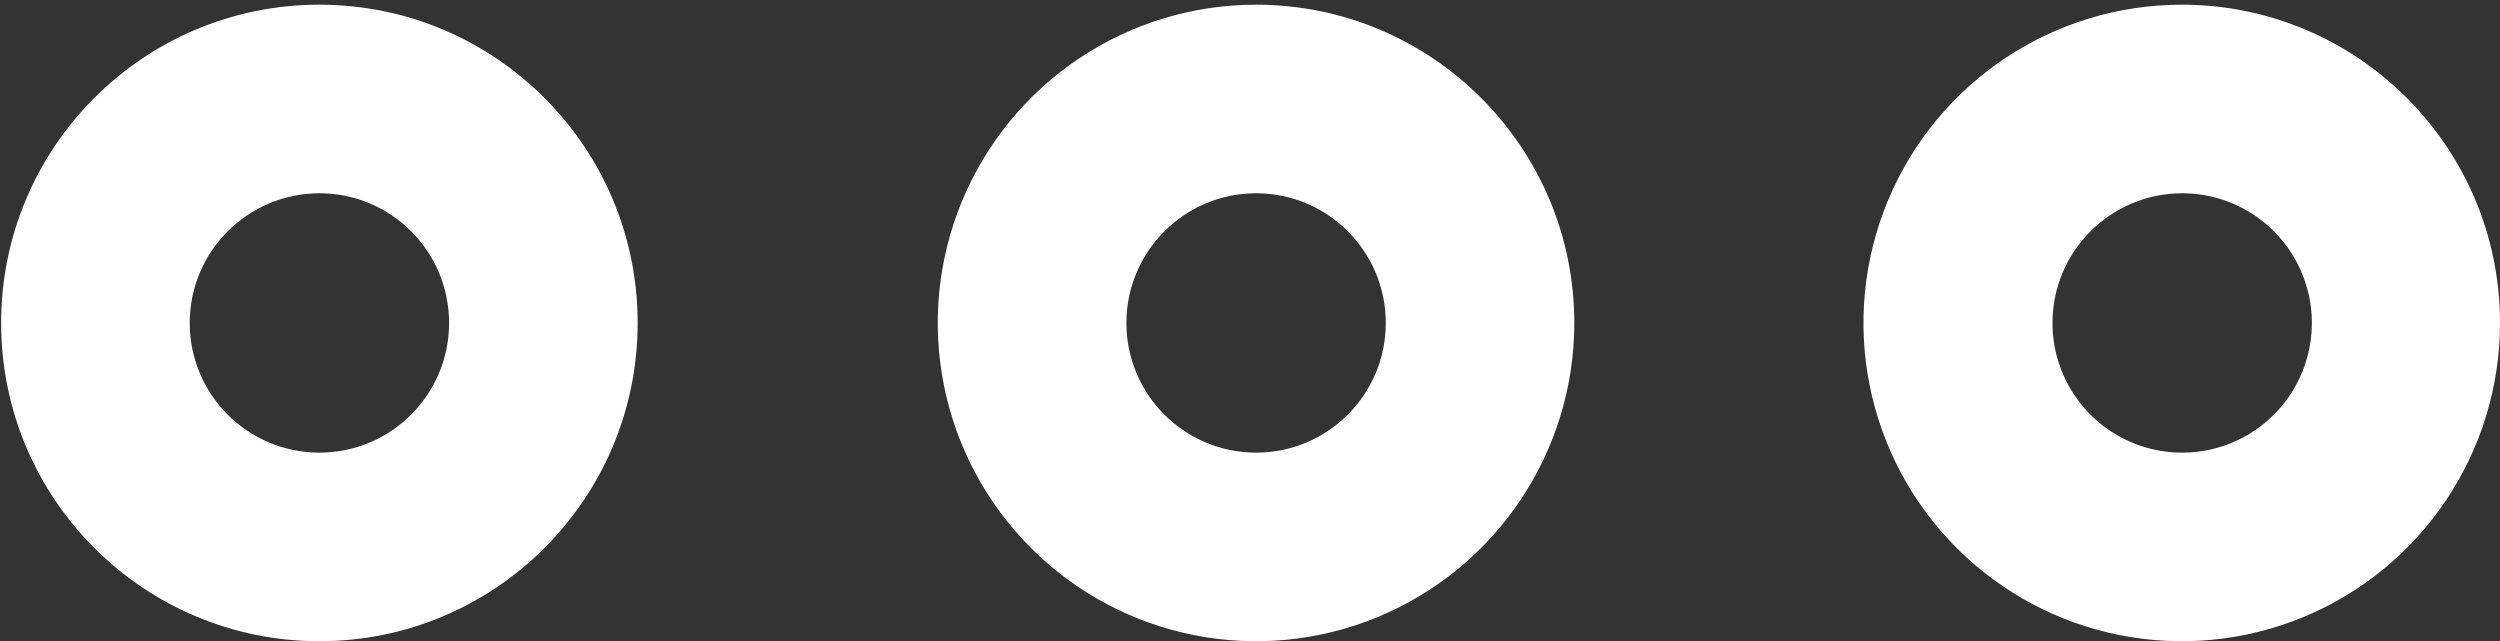 <?xml version="1.0" encoding="UTF-8"?>
<svg viewBox="0 0 464 119" version="1.1" xmlns="http://www.w3.org/2000/svg" xmlns:xlink="http://www.w3.org/1999/xlink">
    <rect x="0" y="0" width="464" height="119" fill="#333333" stroke="none"/>
    <defs></defs>
    <g id="Page-1" stroke="none" stroke-width="1" fill="none" fill-rule="evenodd">
        <g id="ooo_sec_col_rgb_circles" fill="#ffffff" fill-rule="nonzero">
            <path d="M405,35.87 C414.736,35.866 423.516,41.728 427.245,50.722 C430.974,59.716 428.917,70.07 422.034,76.957 C415.15,83.843 404.797,85.904 395.801,82.179 C386.806,78.454 380.94,69.676 380.94,59.94 C380.957,46.657 391.717,35.892 405,35.87 Z M405,0.87 C381.102,0.842 359.542,15.216 350.377,37.286 C341.212,59.357 346.248,84.776 363.136,101.684 C380.025,118.592 405.437,123.659 427.519,114.52 C449.6,105.381 464,83.838 464,59.94 C464,27.344 437.596,0.909 405,0.87 Z" id="Shape"></path>
            <path d="M233.13,35.87 C246.423,35.87 257.2,46.647 257.2,59.94 C257.2,73.233 246.423,84.01 233.13,84.01 C219.837,84.01 209.06,73.233 209.06,59.94 C209.071,46.651 219.841,35.881 233.13,35.87 Z M233.13,0.87 C209.238,0.866 187.695,15.255 178.549,37.328 C169.403,59.401 174.455,84.809 191.348,101.705 C208.241,118.601 233.649,123.657 255.723,114.515 C277.797,105.372 292.19,83.832 292.19,59.94 C292.19,27.32 265.75,0.876 233.13,0.87 Z" id="Shape"></path>
            <path d="M59.28,35.87 C72.573,35.87 83.35,46.647 83.35,59.94 C83.35,73.233 72.573,84.01 59.28,84.01 C45.987,84.01 35.21,73.233 35.21,59.94 C35.227,46.653 45.993,35.887 59.28,35.87 Z M59.28,0.87 C26.657,0.87 0.21,27.317 0.21,59.94 C0.21,92.563 26.657,119.01 59.28,119.01 C91.903,119.01 118.35,92.563 118.35,59.94 C118.35,27.317 91.903,0.87 59.28,0.87 Z" id="Shape"></path>
        </g>
    </g>
</svg>
